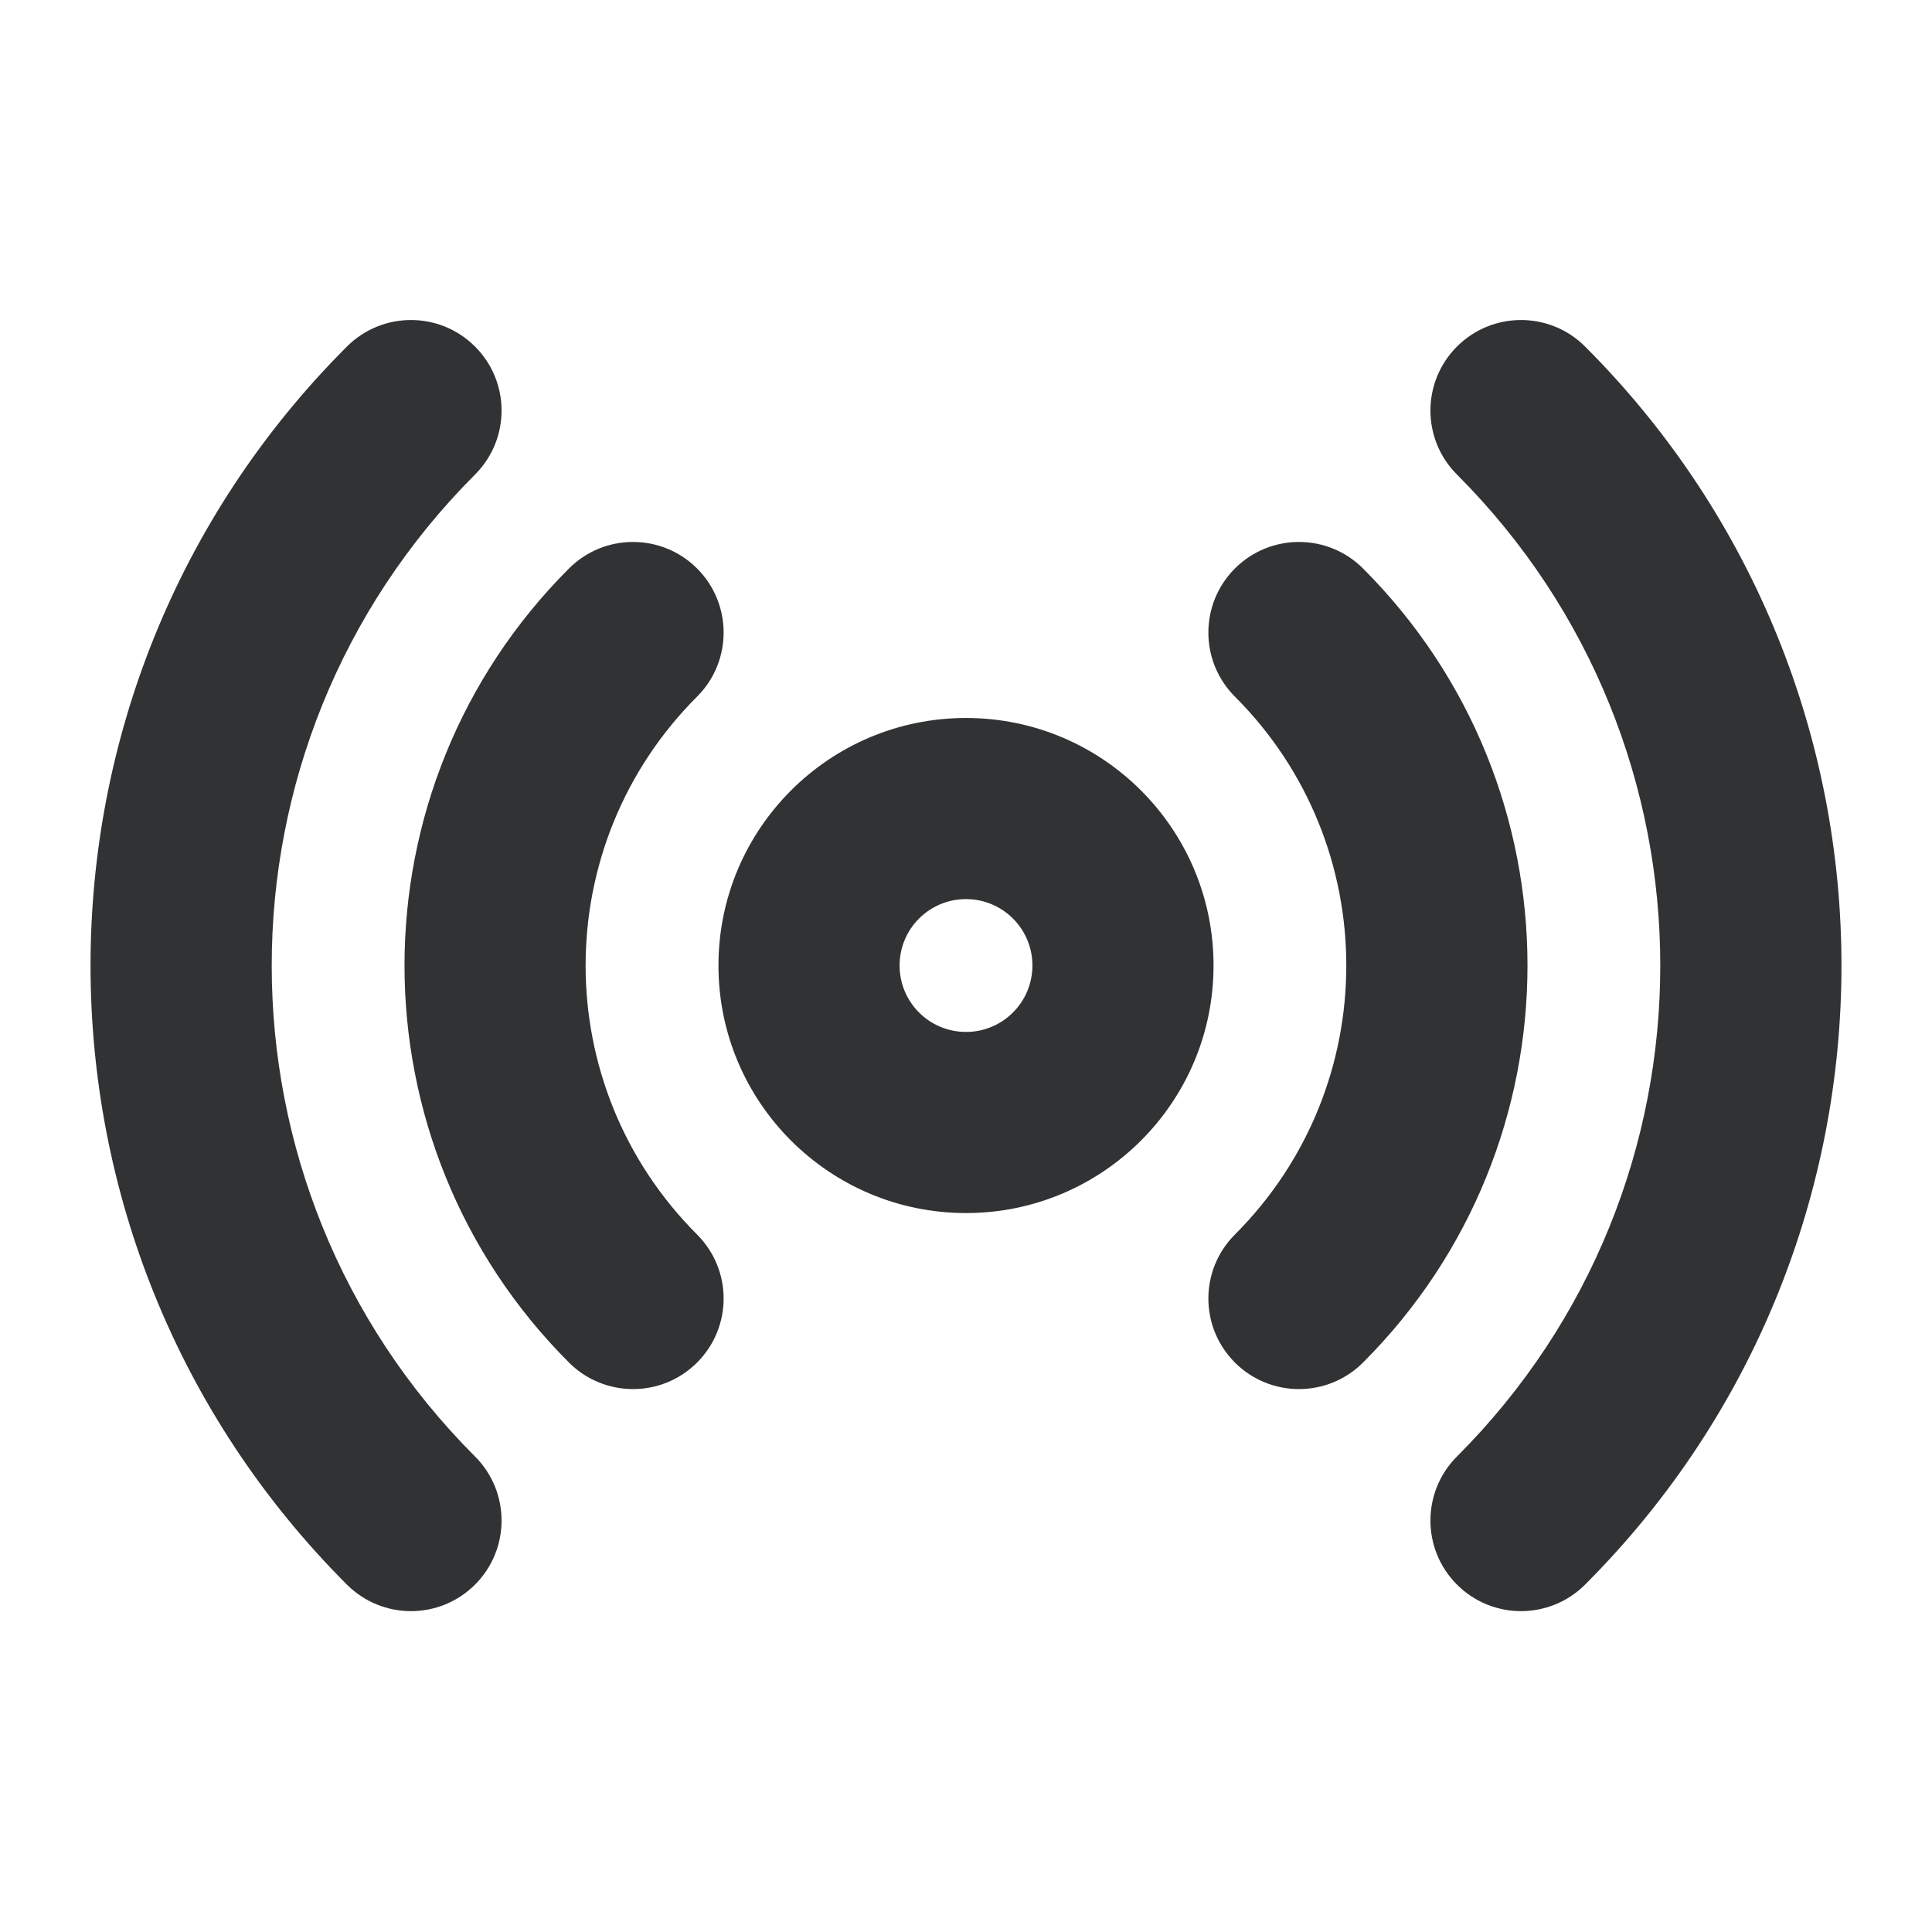 <svg width="16" height="16" viewBox="0 0 16 16" fill="none" xmlns="http://www.w3.org/2000/svg">
    <path fill-rule="evenodd" clip-rule="evenodd"
        d="M3.934 2.87C4.227 3.163 4.227 3.637 3.934 3.93C1.689 6.176 1.689 9.817 3.934 12.062C4.227 12.355 4.227 12.83 3.934 13.123C3.641 13.416 3.166 13.416 2.873 13.123C0.042 10.291 0.042 5.701 2.873 2.87C3.166 2.577 3.641 2.577 3.934 2.87ZM12.066 2.87C12.359 2.577 12.834 2.577 13.127 2.87C15.958 5.701 15.958 10.291 13.127 13.123C12.834 13.416 12.359 13.416 12.066 13.123C11.773 12.83 11.773 12.355 12.066 12.062C14.311 9.817 14.311 6.176 12.066 3.93C11.773 3.637 11.773 3.163 12.066 2.87ZM5.773 4.708C6.066 5.001 6.066 5.476 5.773 5.769C4.542 6.999 4.542 8.993 5.773 10.224C6.066 10.517 6.066 10.991 5.773 11.284C5.48 11.577 5.005 11.577 4.712 11.284C2.896 9.468 2.896 6.524 4.712 4.708C5.005 4.415 5.48 4.415 5.773 4.708ZM10.227 4.708C10.52 4.415 10.995 4.415 11.288 4.708C13.104 6.524 13.104 9.468 11.288 11.284C10.995 11.577 10.52 11.577 10.227 11.284C9.934 10.991 9.934 10.517 10.227 10.224C11.457 8.993 11.457 6.999 10.227 5.769C9.934 5.476 9.934 5.001 10.227 4.708ZM8 7.446C7.696 7.446 7.45 7.692 7.45 7.996C7.45 8.3 7.696 8.546 8 8.546C8.304 8.546 8.55 8.3 8.55 7.996C8.55 7.692 8.304 7.446 8 7.446ZM5.95 7.996C5.95 6.864 6.868 5.946 8 5.946C9.132 5.946 10.05 6.864 10.05 7.996C10.05 9.128 9.132 10.046 8 10.046C6.868 10.046 5.95 9.128 5.95 7.996Z"
        fill="#303233" />
</svg>
